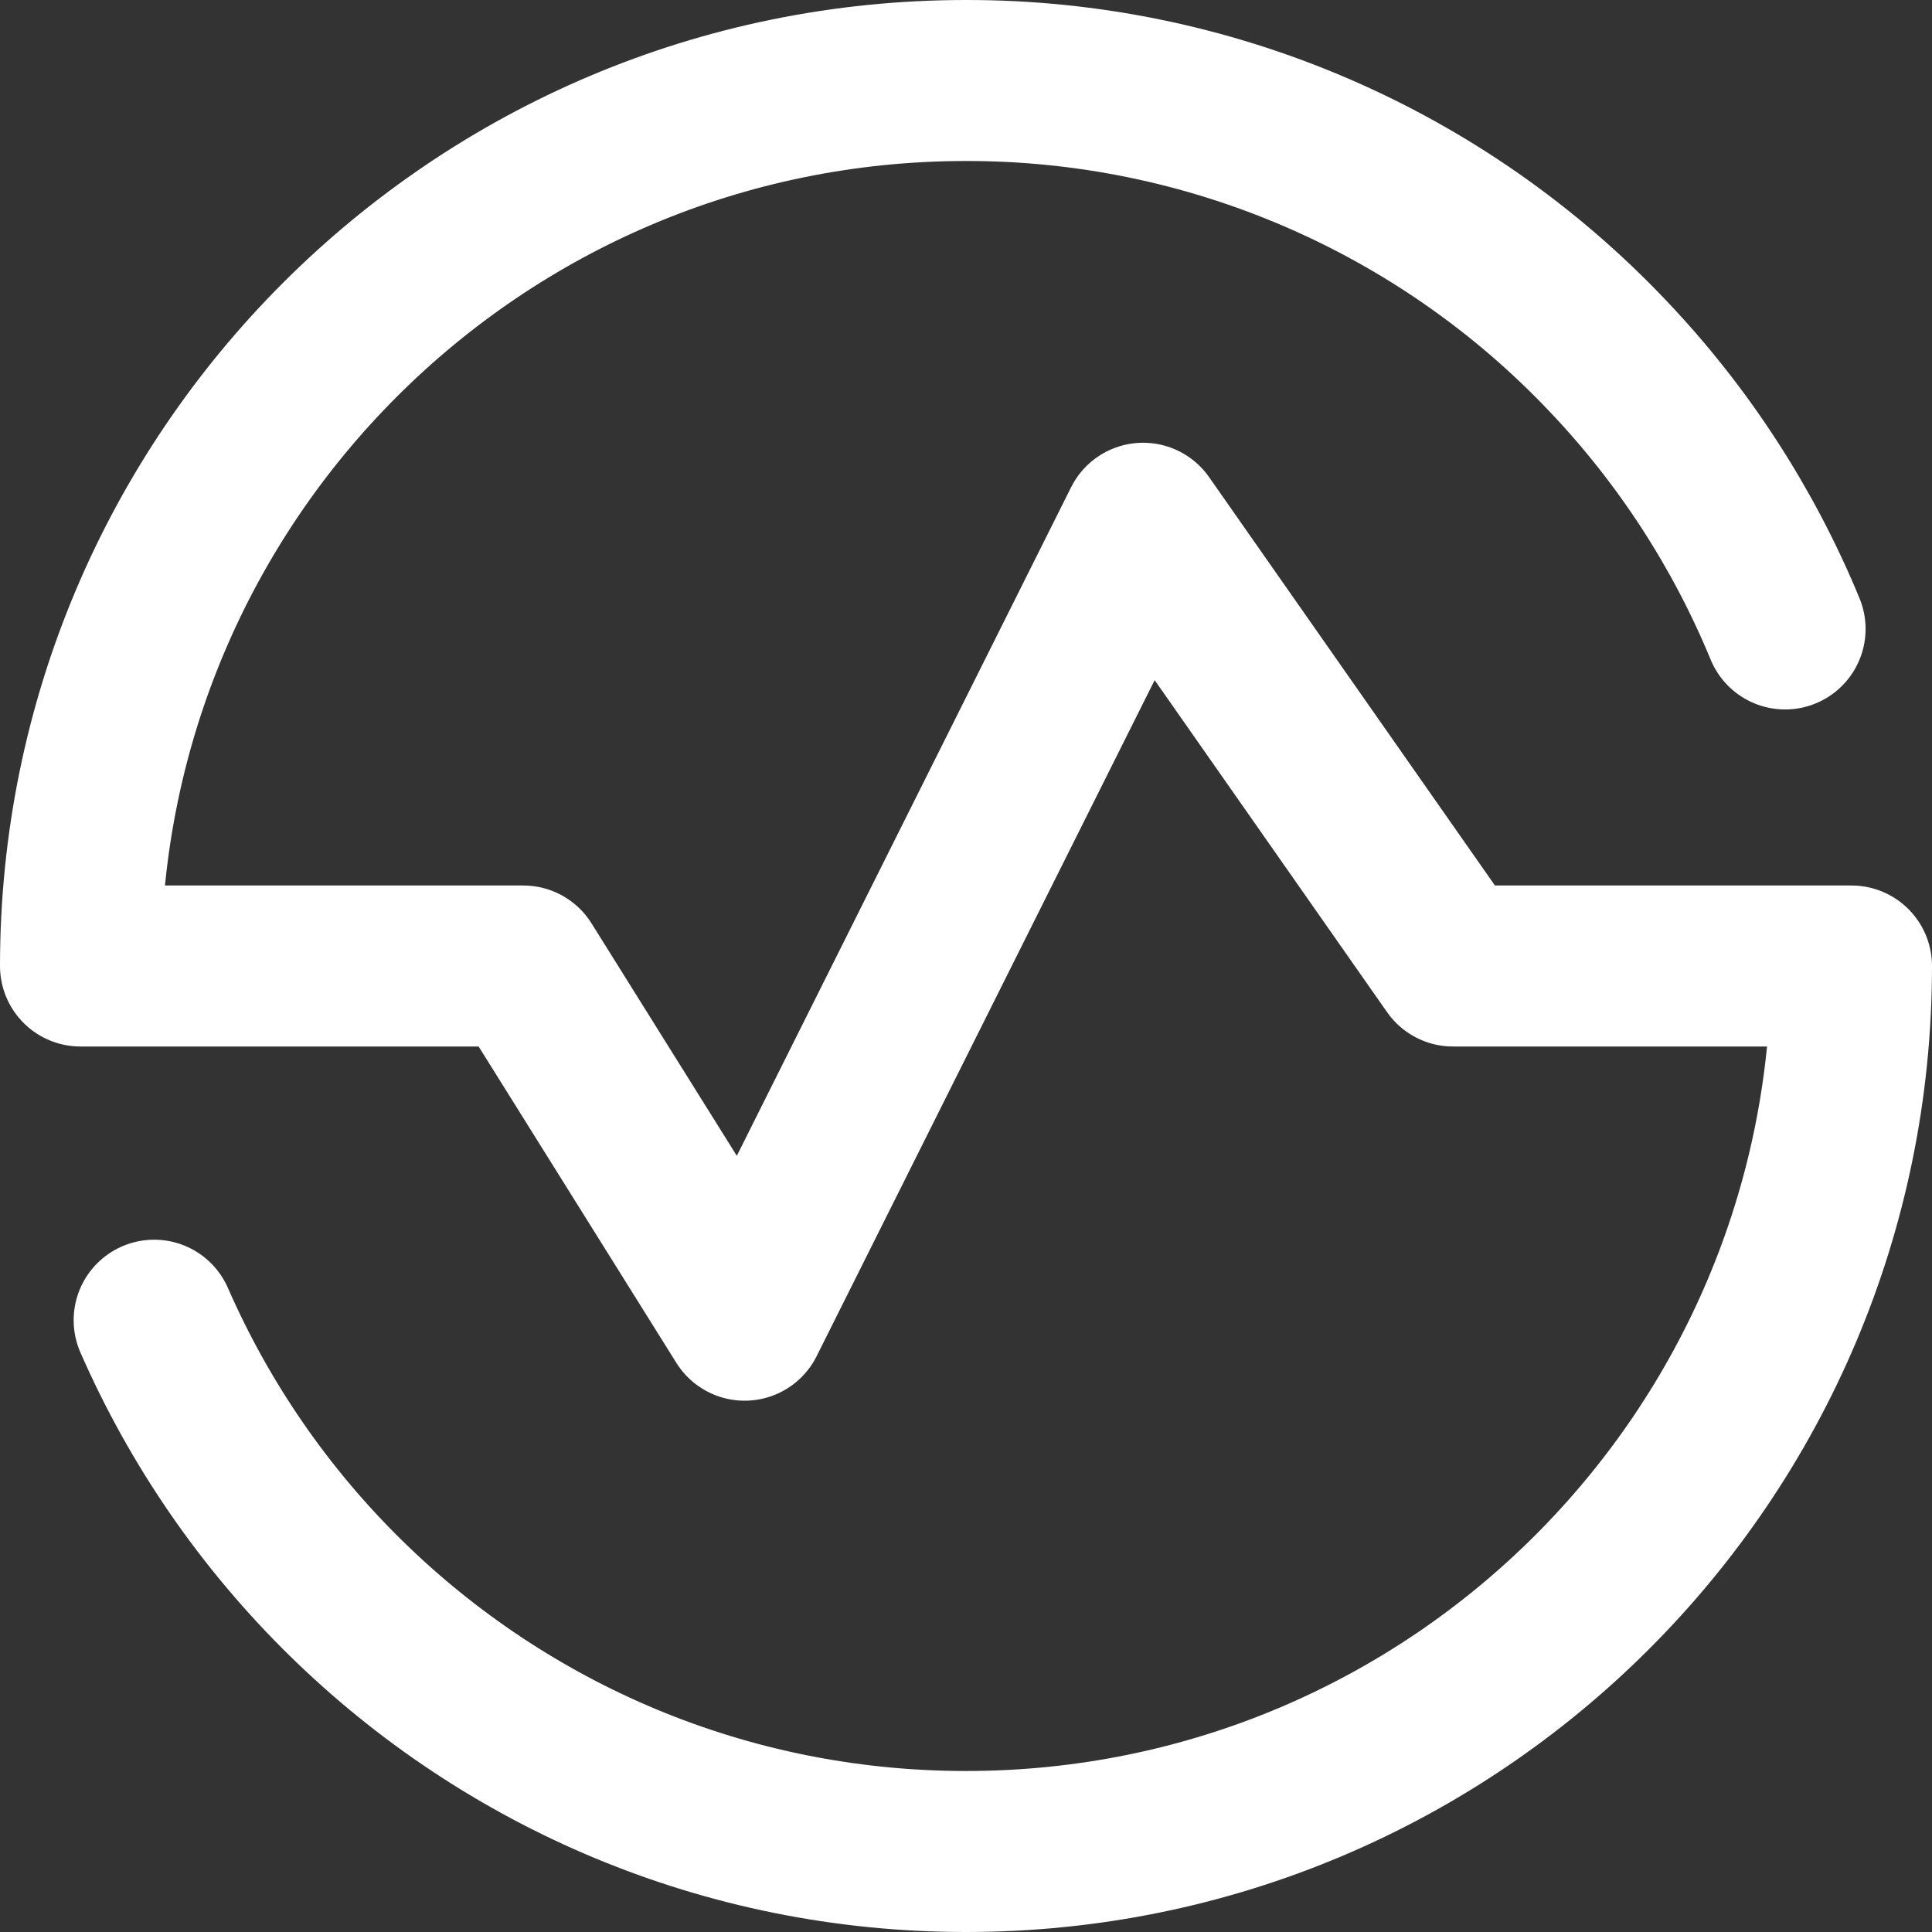 <svg width="48" height="48" viewBox="0 0 48 48" fill="none" xmlns="http://www.w3.org/2000/svg">
<rect x="0" y="0" width="48" height="48" fill="#333333" stroke="none"/>
<path d="M44.35 15.626C43.314 13.114 41.822 10.816 39.95 8.848C37.897 6.681 35.424 4.957 32.681 3.779C29.939 2.602 26.985 1.996 24 2C11.849 2 2 11.849 2 24H13L18.5 32.8L28.4 13L36.1 24H46C46 36.151 36.151 46 24 46C18.005 46 12.568 43.602 8.6 39.711C6.582 37.734 4.963 35.388 3.83 32.8" stroke="white" stroke-width="4" stroke-linecap="round" stroke-linejoin="round"/>
</svg>
